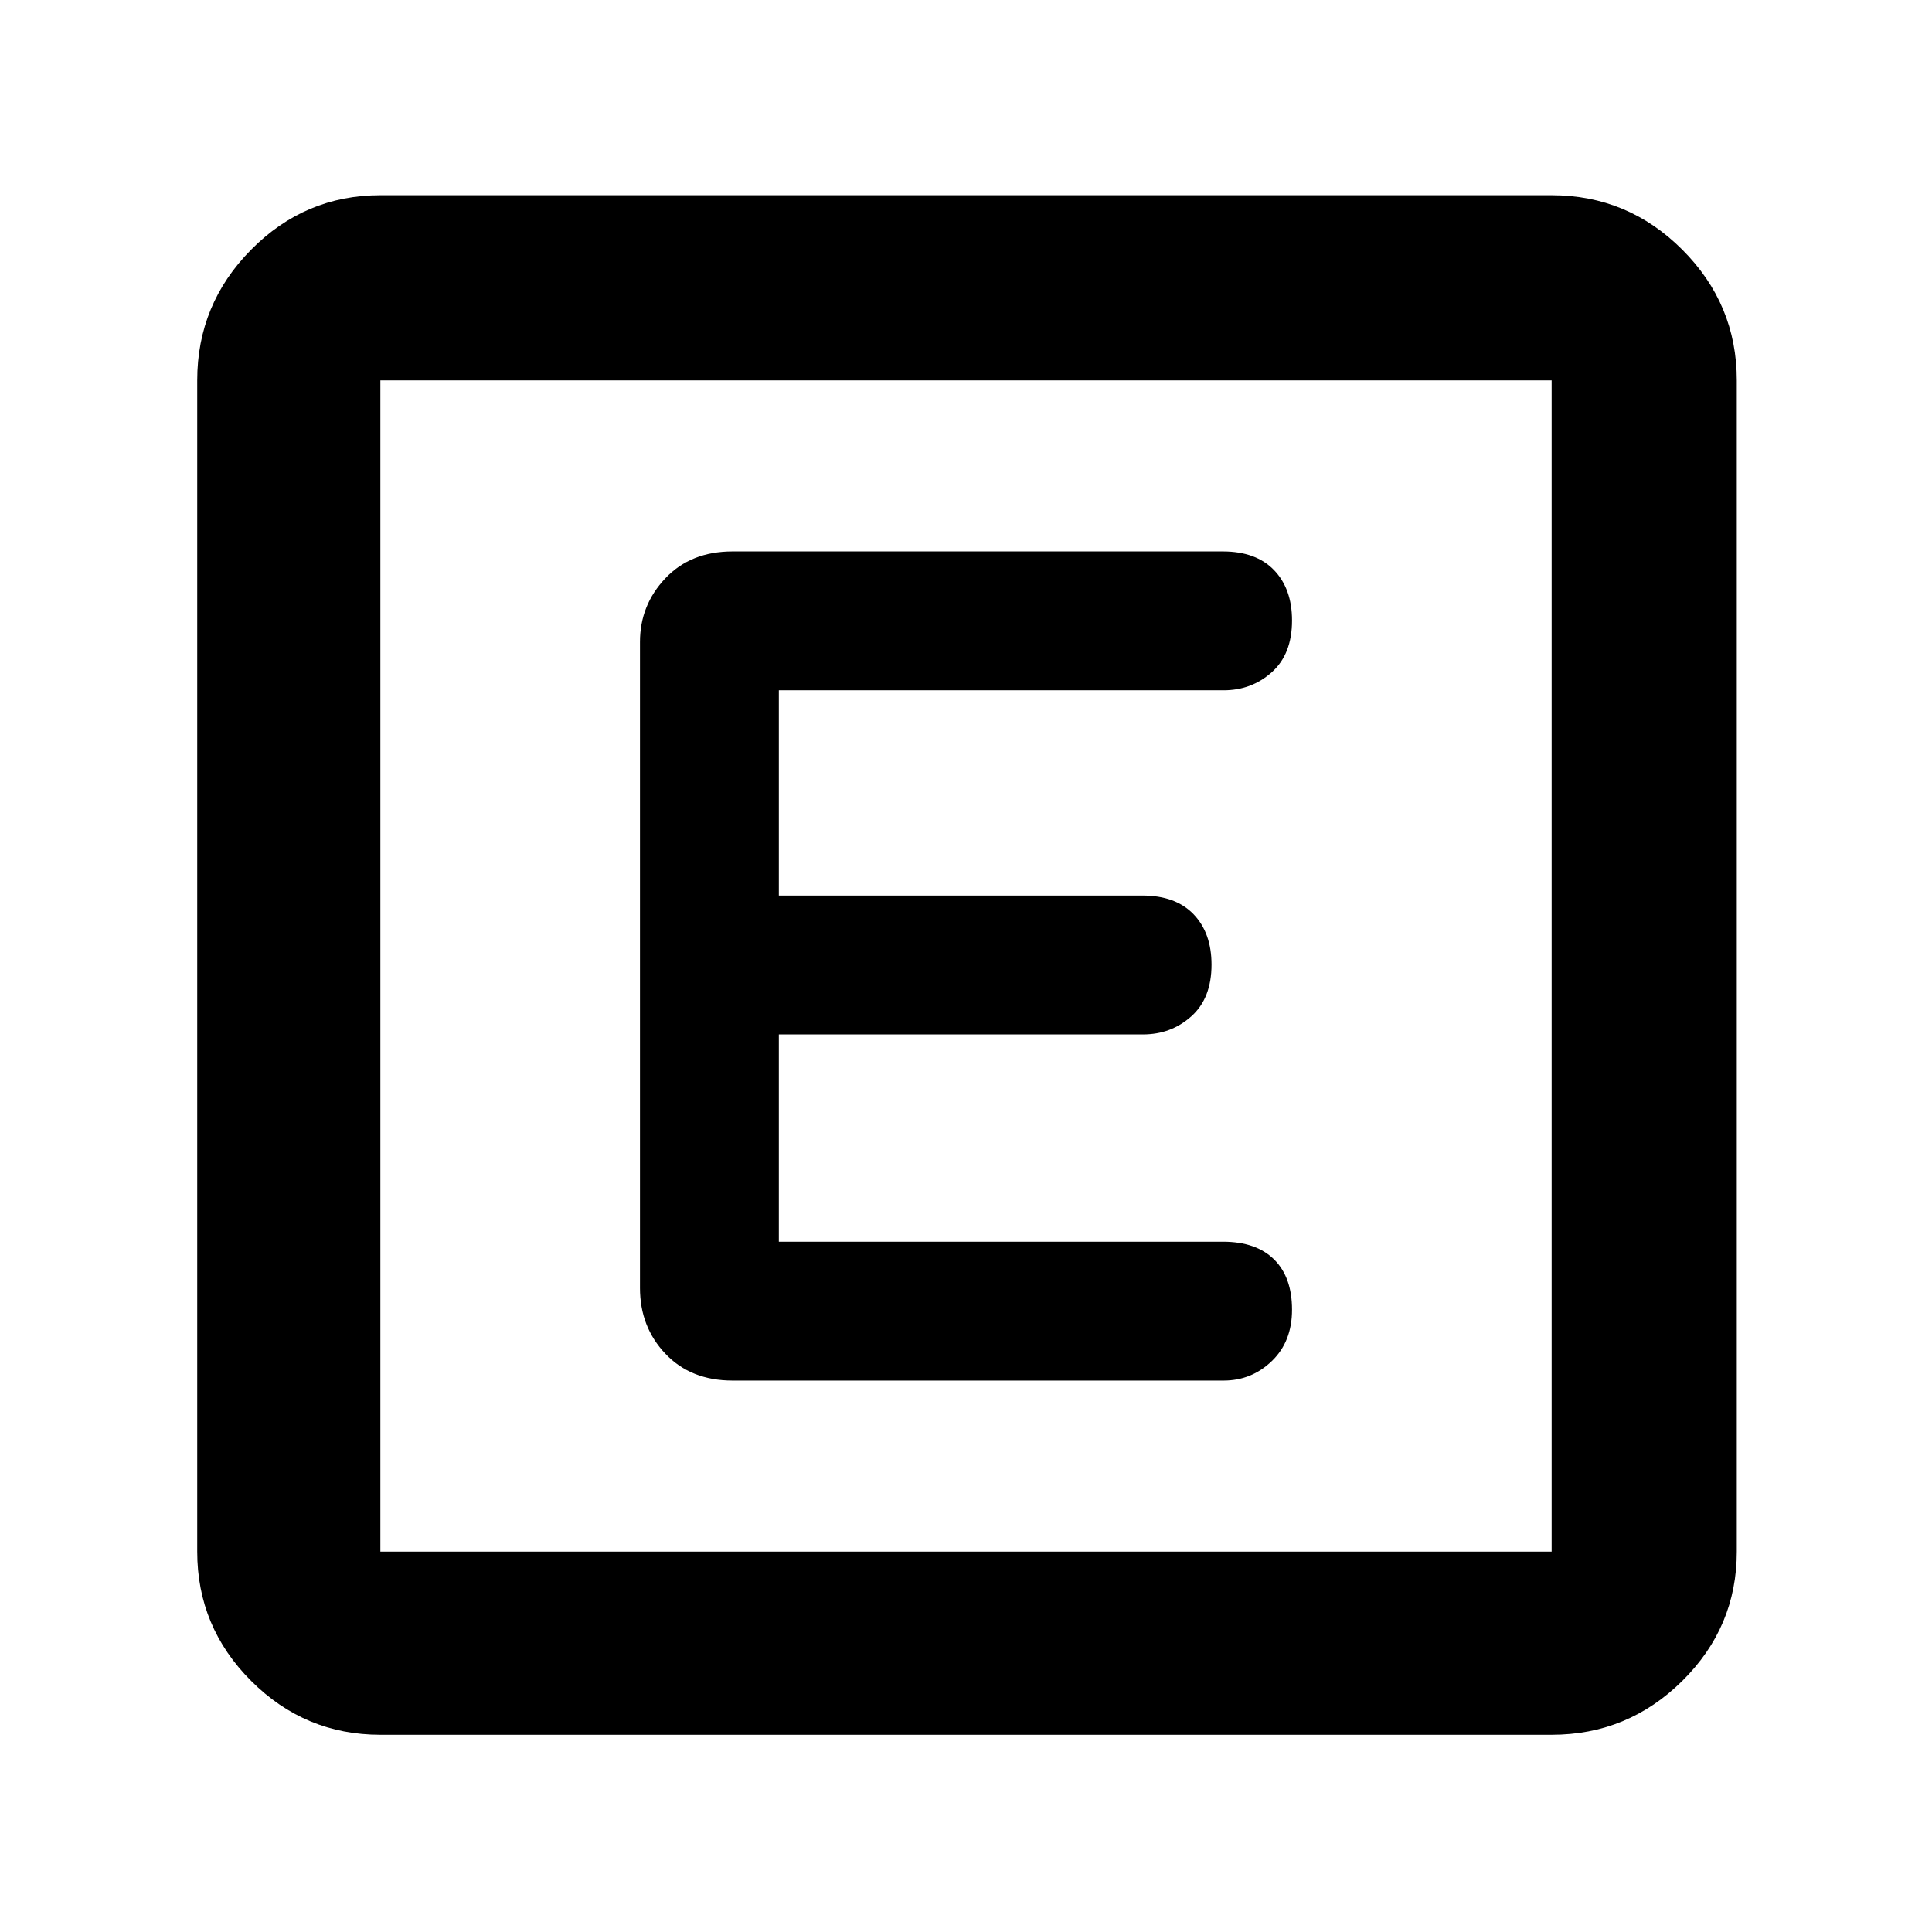 <svg xmlns="http://www.w3.org/2000/svg" height="48" viewBox="0 -960 960 960" width="48"><path d="M189-98q-37.45 0-64.22-26.78Q98-151.55 98-189v-582q0-37.86 26.78-64.93Q151.55-863 189-863h582q37.86 0 64.93 27.07Q863-808.86 863-771v582q0 37.45-27.07 64.22Q808.86-98 771-98H189Zm0-91h582v-582H189v582Zm0-582v582-582Zm419 497q13.9 0 23.95-9.68 10.05-9.67 10.05-25.5 0-16.22-8.92-25.02-8.93-8.8-25.39-8.8H387v-103h181q13.9 0 23.95-8.98 10.05-8.97 10.05-25.7 0-15.72-8.92-25.02-8.93-9.3-25.46-9.3H387v-102h221q13.9 0 23.95-8.98 10.05-8.97 10.05-25.7 0-15.72-8.92-25.02-8.93-9.3-25.48-9.3H364q-20.75 0-33.37 13.33Q318-659.35 318-641v321q0 19.35 12.63 32.67Q343.25-274 364-274h244Z"/></svg>